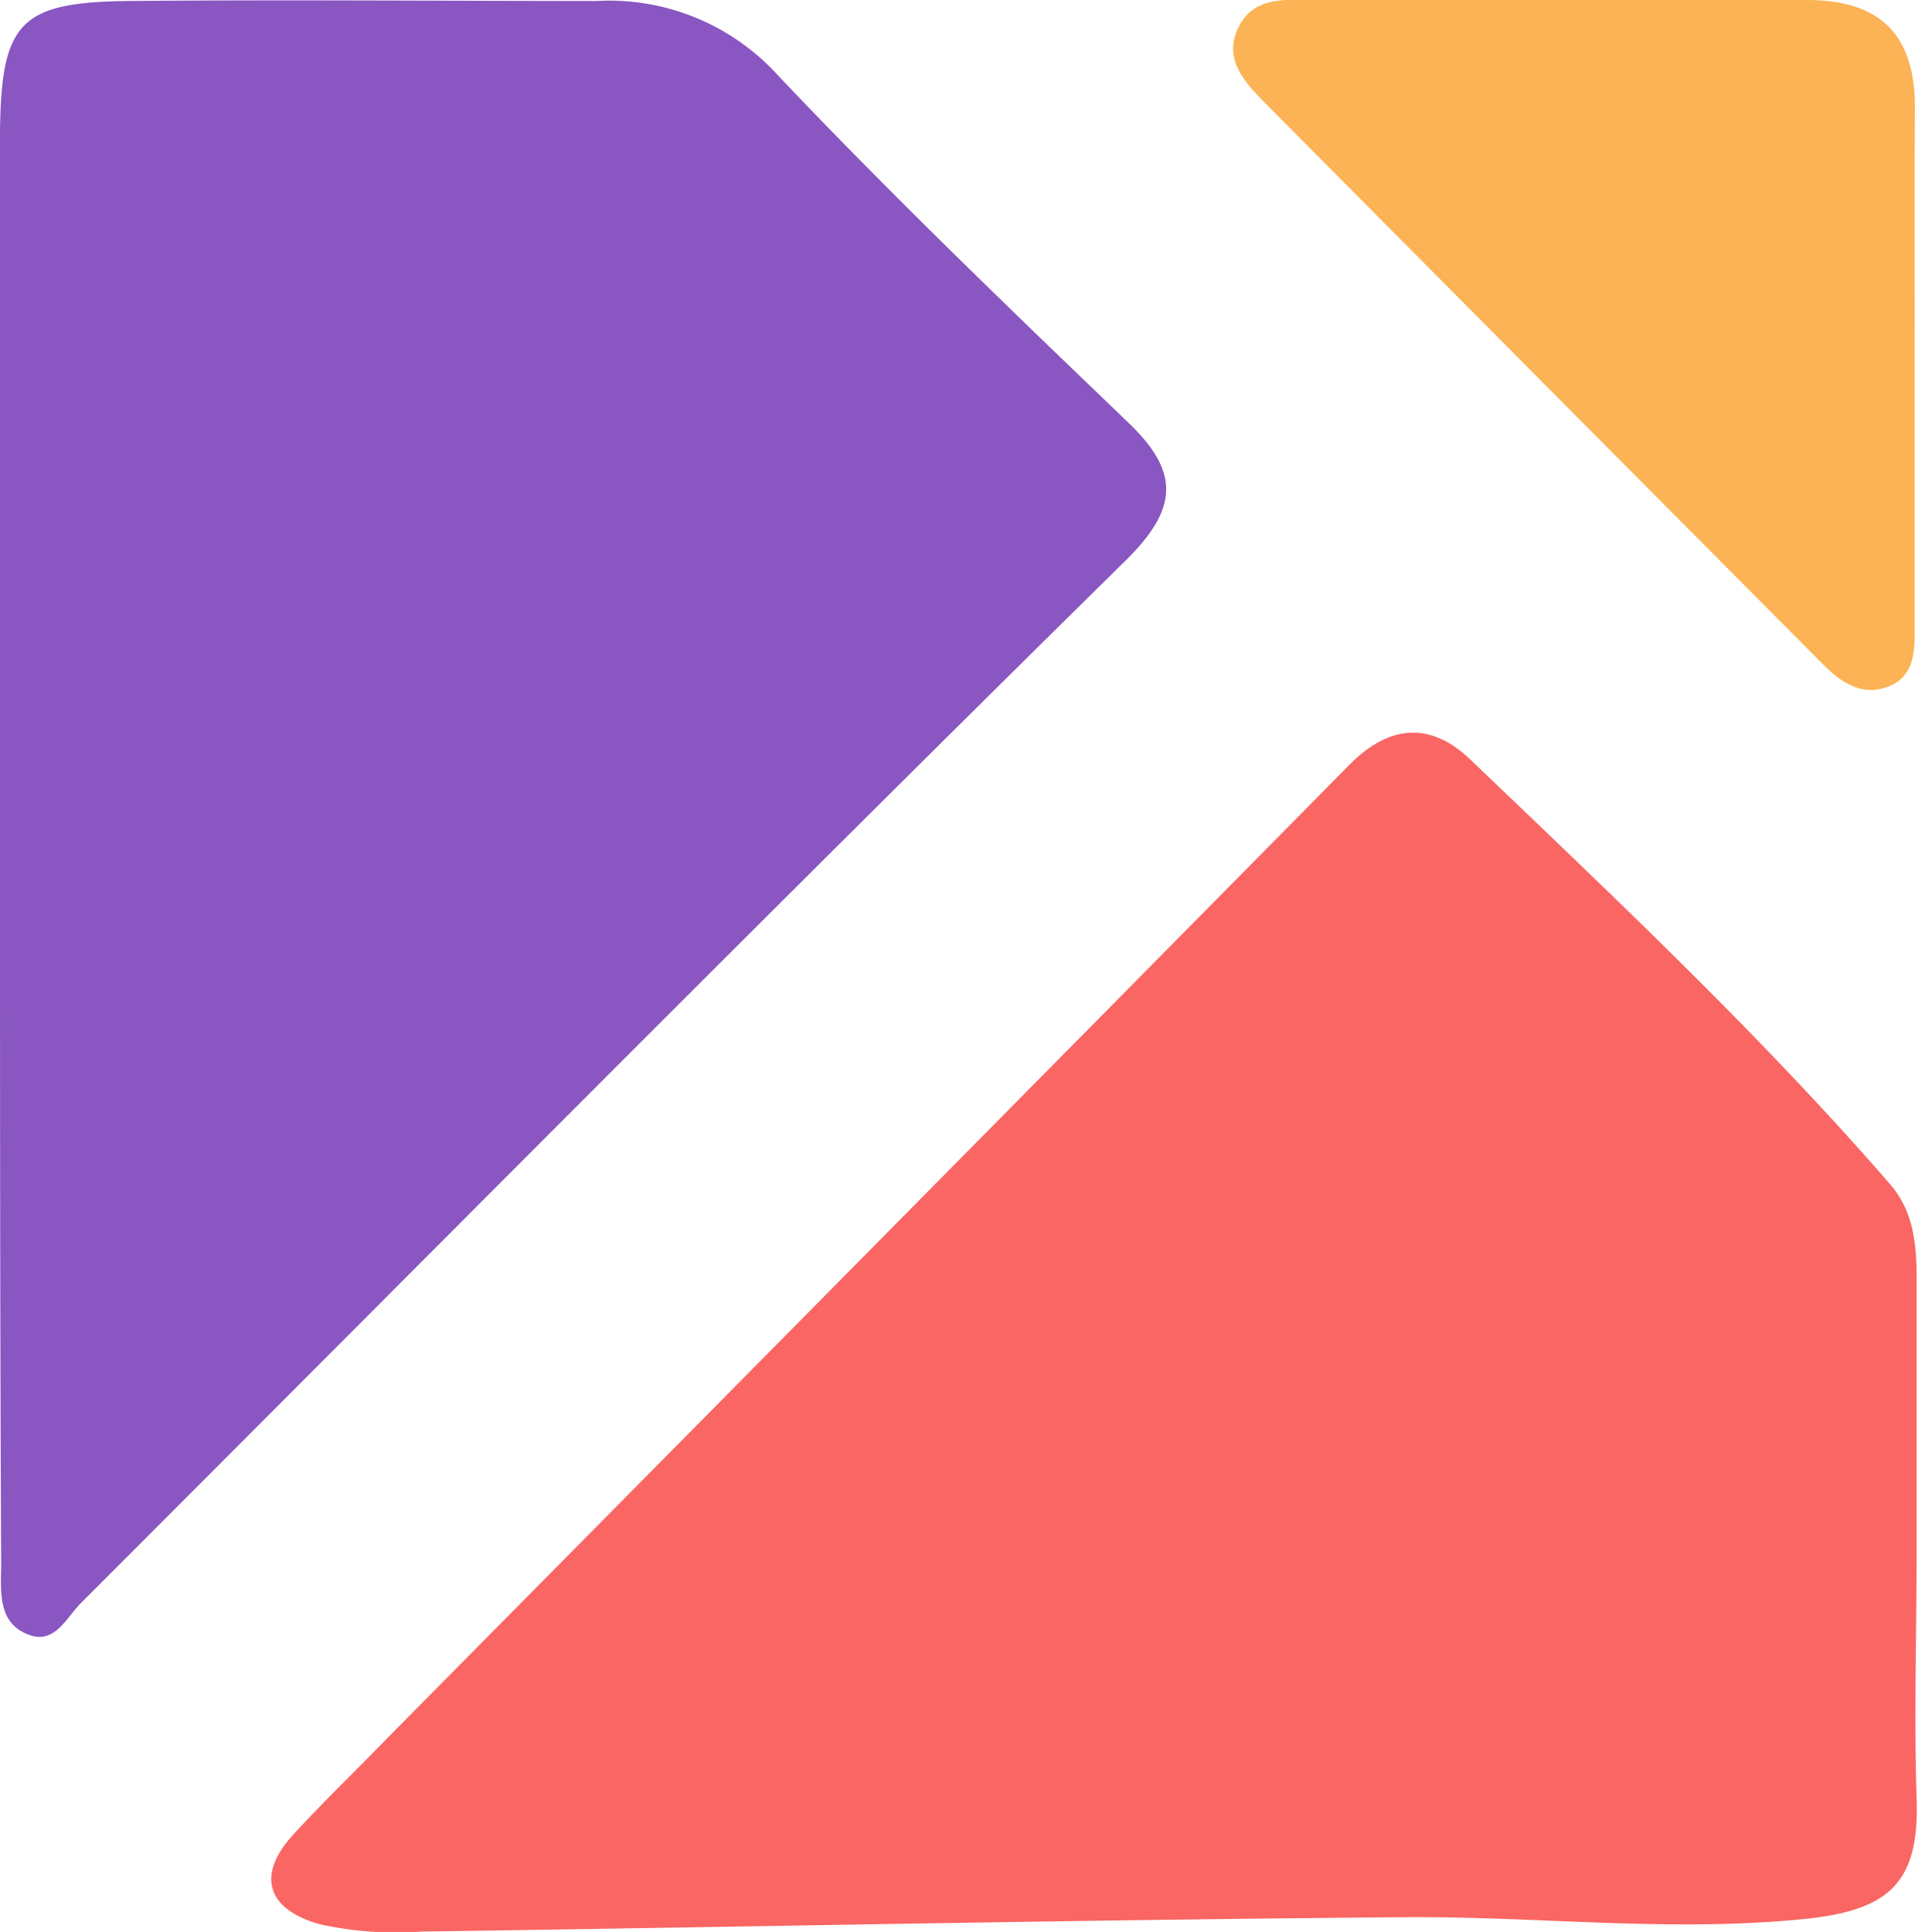 <svg xmlns="http://www.w3.org/2000/svg" viewBox="0 0 98.85 99.56"><title>&#x8D44;&#x6E90; 109</title><path d="M98.78 79.79c0 4.31-.14 8.63 0 12.93s-1.41 5.73-5.78 6.17c-6.9.7-13.7-.14-20.53-.09-16.93.13-33.85.5-50.77.74a18.21 18.21 0 0 1-5.23-.38c-2.56-.72-3.37-2.4-1.37-4.6 1.62-1.77 3.36-3.43 5-5.13q24.74-25 49.43-50c2.21-2.25 4.36-2.12 6.28-.26 7.4 7.09 14.85 14.09 21.58 21.83 1.26 1.44 1.39 3.17 1.39 4.95z" fill="#fa6663"/><path d="M0 42.73V6.81C.06 1.09 1.05.1 6.75.05c8-.07 16 0 24 0a11.75 11.75 0 0 1 9.35 3.84c5.82 6.14 11.92 12 18 17.84 2.68 2.54 2.66 4.41 0 7.07C40 46.62 22.14 64.64 4.18 82.6c-.75.75-1.34 2.12-2.65 1.66-1.71-.6-1.47-2.32-1.47-3.7C0 68 0 55.34 0 42.73z" fill="#8a56c2"/><path d="M98.68 19v13.4c0 1.1 0 2.36-1.22 2.92-1.36.62-2.48-.07-3.42-1Q79.67 19.88 65.34 5.45c-1.09-1.11-2.42-2.37-1.45-4.16C64.71-.22 66.35 0 67.76 0h25.39c3.78 0 5.57 1.83 5.54 5.58-.03 4.42 0 8.93-.01 13.42z" fill="#fbb355"/></svg>